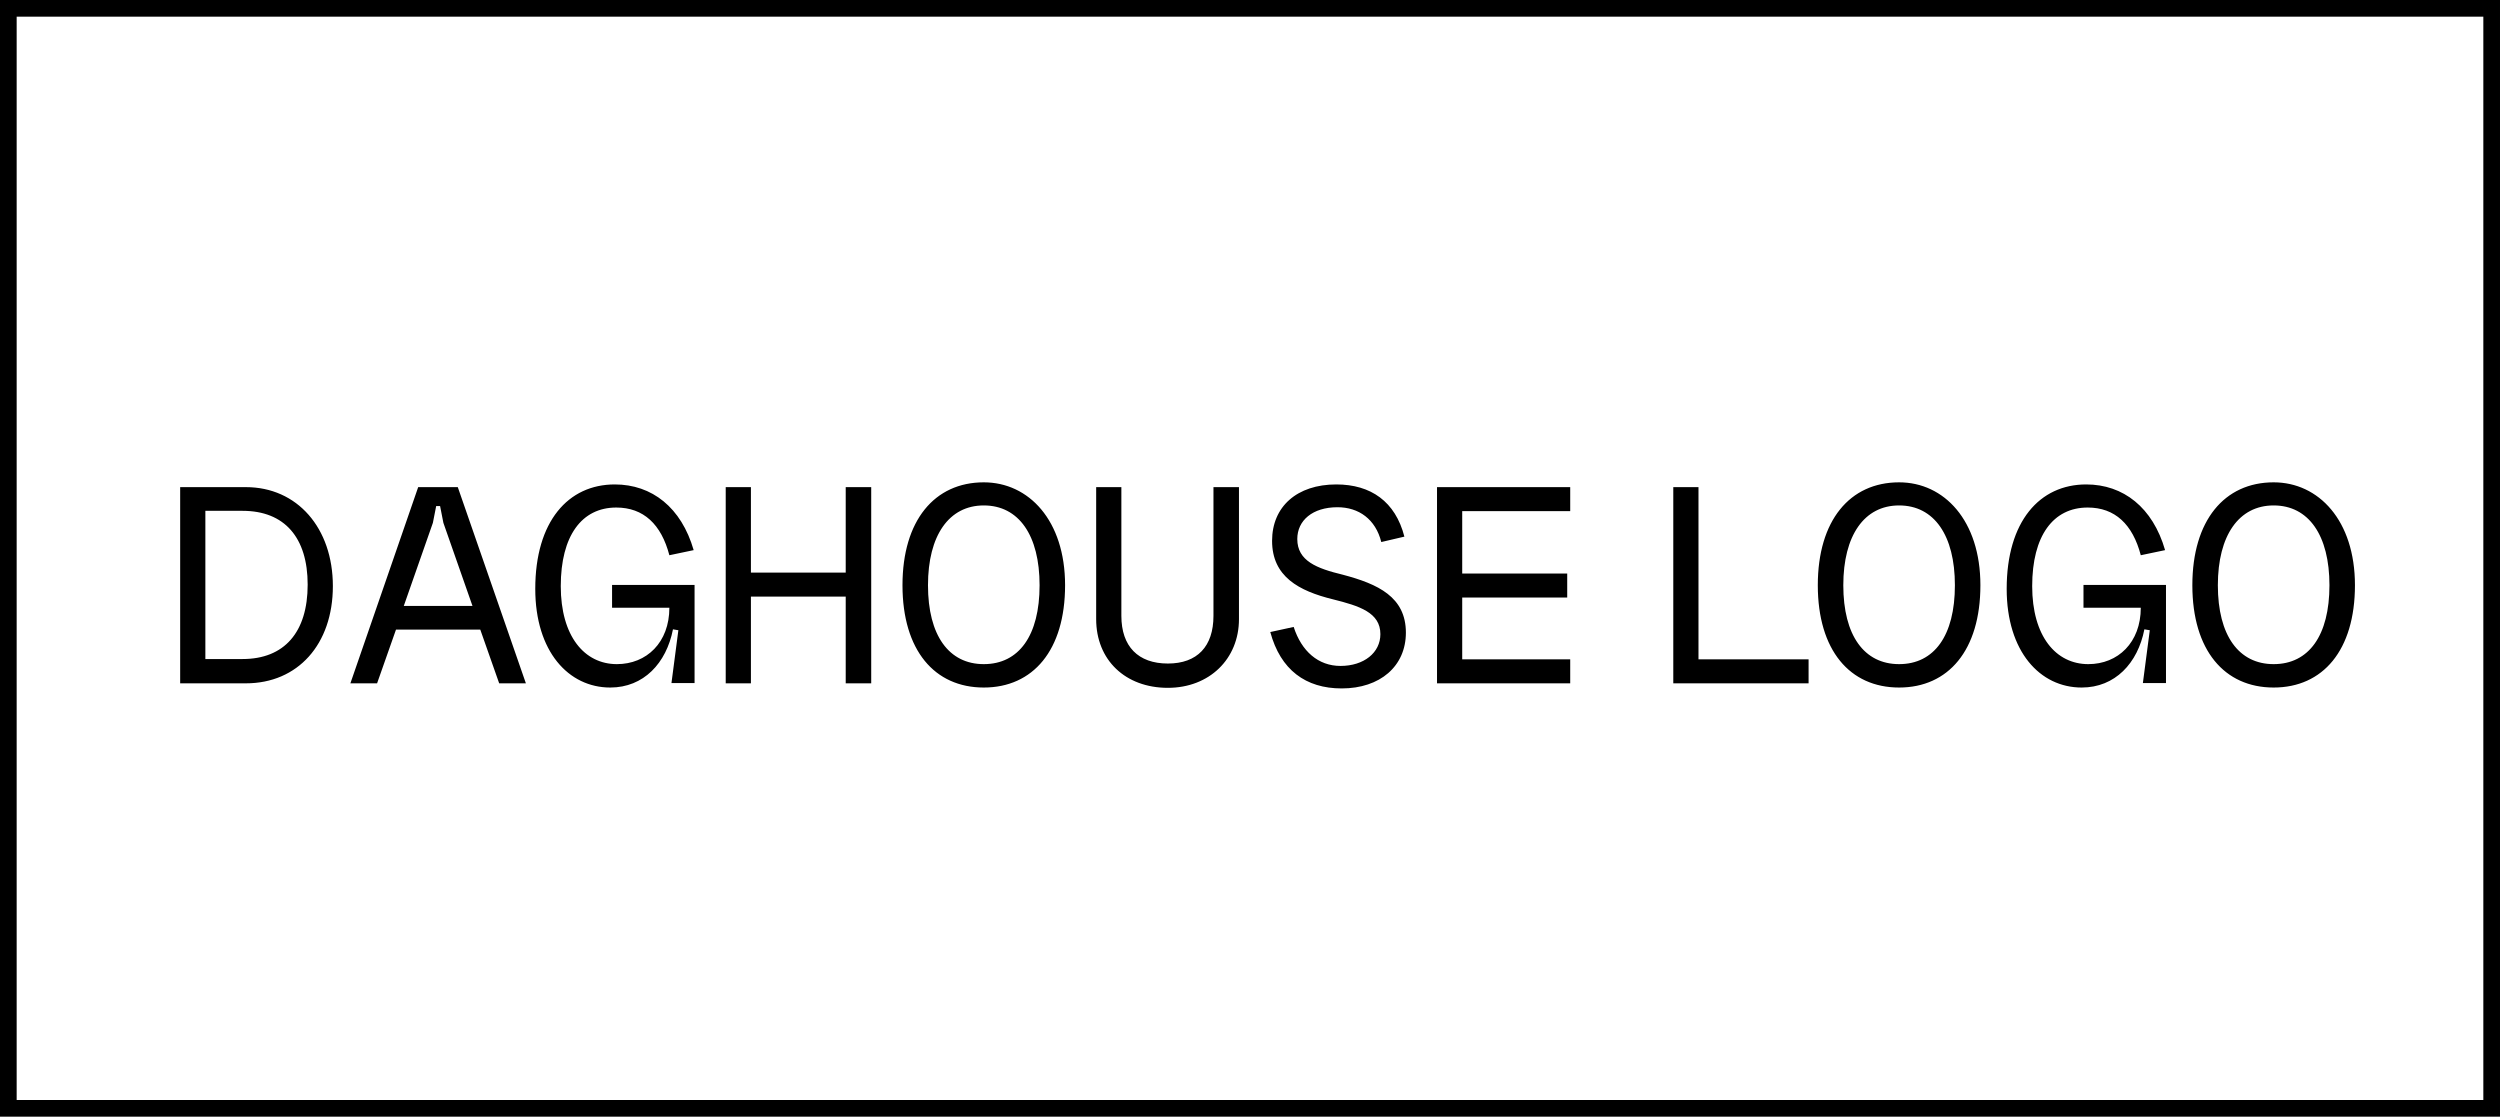 <svg width="150" height="67" viewBox="0 0 150 67" fill="none" xmlns="http://www.w3.org/2000/svg">
<path d="M10.81 41V29.228H14.752C17.83 29.228 19.972 31.676 19.972 35.168C19.972 38.66 17.866 41 14.752 41H10.81ZM12.322 39.542H14.554C17.056 39.542 18.46 37.94 18.46 35.078C18.46 32.252 17.074 30.65 14.554 30.65H12.322V39.542ZM24.227 36.356H28.349L26.603 31.37L26.405 30.362H26.171L25.973 31.37L24.227 36.356ZM23.759 37.778L22.625 41H21.023L25.091 29.228H27.467L31.553 41H29.951L28.817 37.778H23.759ZM36.724 35.096H41.674V40.982H40.288L40.702 37.814L40.378 37.76C39.982 39.794 38.614 41.252 36.616 41.252C34.114 41.252 32.116 39.092 32.116 35.33C32.116 31.28 34.096 29.066 36.886 29.066C39.118 29.066 40.882 30.452 41.62 33.008L40.162 33.314C39.676 31.46 38.614 30.452 36.976 30.452C34.906 30.452 33.646 32.144 33.646 35.168C33.646 38.174 35.068 39.848 37.012 39.848C38.794 39.848 40.162 38.552 40.162 36.464H36.724V35.096ZM43.543 29.228H45.055V34.358H50.743V29.228H52.273V41H50.743V35.798H45.055V41H43.543V29.228ZM55.679 35.114C55.679 38.138 56.939 39.848 59.027 39.848C61.133 39.848 62.375 38.138 62.375 35.114C62.375 32.126 61.133 30.326 59.027 30.326C56.939 30.326 55.679 32.126 55.679 35.114ZM54.149 35.114C54.149 31.226 56.075 28.94 59.027 28.94C61.727 28.94 63.905 31.226 63.905 35.114C63.905 39.02 61.979 41.252 59.027 41.252C56.075 41.252 54.149 39.02 54.149 35.114ZM67.282 29.228V36.95C67.282 38.786 68.29 39.812 70.072 39.812C71.836 39.812 72.808 38.786 72.808 36.95V29.228H74.338V37.148C74.338 39.542 72.556 41.27 70.072 41.27C67.516 41.27 65.77 39.596 65.77 37.148V29.228H67.282ZM84.353 37.958C84.353 39.974 82.805 41.306 80.501 41.306C78.341 41.306 76.829 40.19 76.217 37.922L77.621 37.616C78.089 39.074 79.097 39.956 80.429 39.956C81.833 39.956 82.823 39.164 82.823 38.048C82.823 36.752 81.563 36.356 79.979 35.96C77.927 35.456 76.325 34.592 76.325 32.45C76.325 30.398 77.819 29.066 80.177 29.066C82.247 29.066 83.723 30.092 84.263 32.198L82.877 32.522C82.535 31.154 81.527 30.434 80.249 30.434C78.755 30.434 77.837 31.226 77.837 32.342C77.837 33.656 79.007 34.106 80.573 34.484C82.679 35.042 84.353 35.816 84.353 37.958ZM86.221 29.228H94.213V30.668H87.733V34.412H94.033V35.852H87.733V39.56H94.213V41H86.221V29.228ZM100.397 29.228H101.909V39.56H108.515V41H100.397V29.228ZM110.598 35.114C110.598 38.138 111.858 39.848 113.946 39.848C116.052 39.848 117.294 38.138 117.294 35.114C117.294 32.126 116.052 30.326 113.946 30.326C111.858 30.326 110.598 32.126 110.598 35.114ZM109.068 35.114C109.068 31.226 110.994 28.94 113.946 28.94C116.646 28.94 118.824 31.226 118.824 35.114C118.824 39.02 116.898 41.252 113.946 41.252C110.994 41.252 109.068 39.02 109.068 35.114ZM125.009 35.096H129.959V40.982H128.573L128.987 37.814L128.663 37.76C128.267 39.794 126.899 41.252 124.901 41.252C122.399 41.252 120.401 39.092 120.401 35.33C120.401 31.28 122.381 29.066 125.171 29.066C127.403 29.066 129.167 30.452 129.905 33.008L128.447 33.314C127.961 31.46 126.899 30.452 125.261 30.452C123.191 30.452 121.931 32.144 121.931 35.168C121.931 38.174 123.353 39.848 125.297 39.848C127.079 39.848 128.447 38.552 128.447 36.464H125.009V35.096ZM133.071 35.114C133.071 38.138 134.331 39.848 136.419 39.848C138.525 39.848 139.767 38.138 139.767 35.114C139.767 32.126 138.525 30.326 136.419 30.326C134.331 30.326 133.071 32.126 133.071 35.114ZM131.541 35.114C131.541 31.226 133.467 28.94 136.419 28.94C139.119 28.94 141.297 31.226 141.297 35.114C141.297 39.02 139.371 41.252 136.419 41.252C133.467 41.252 131.541 39.02 131.541 35.114Z" fill="black"/>
<rect x="0.5" y="0.5" width="149" height="66" stroke="black"/>
</svg>
